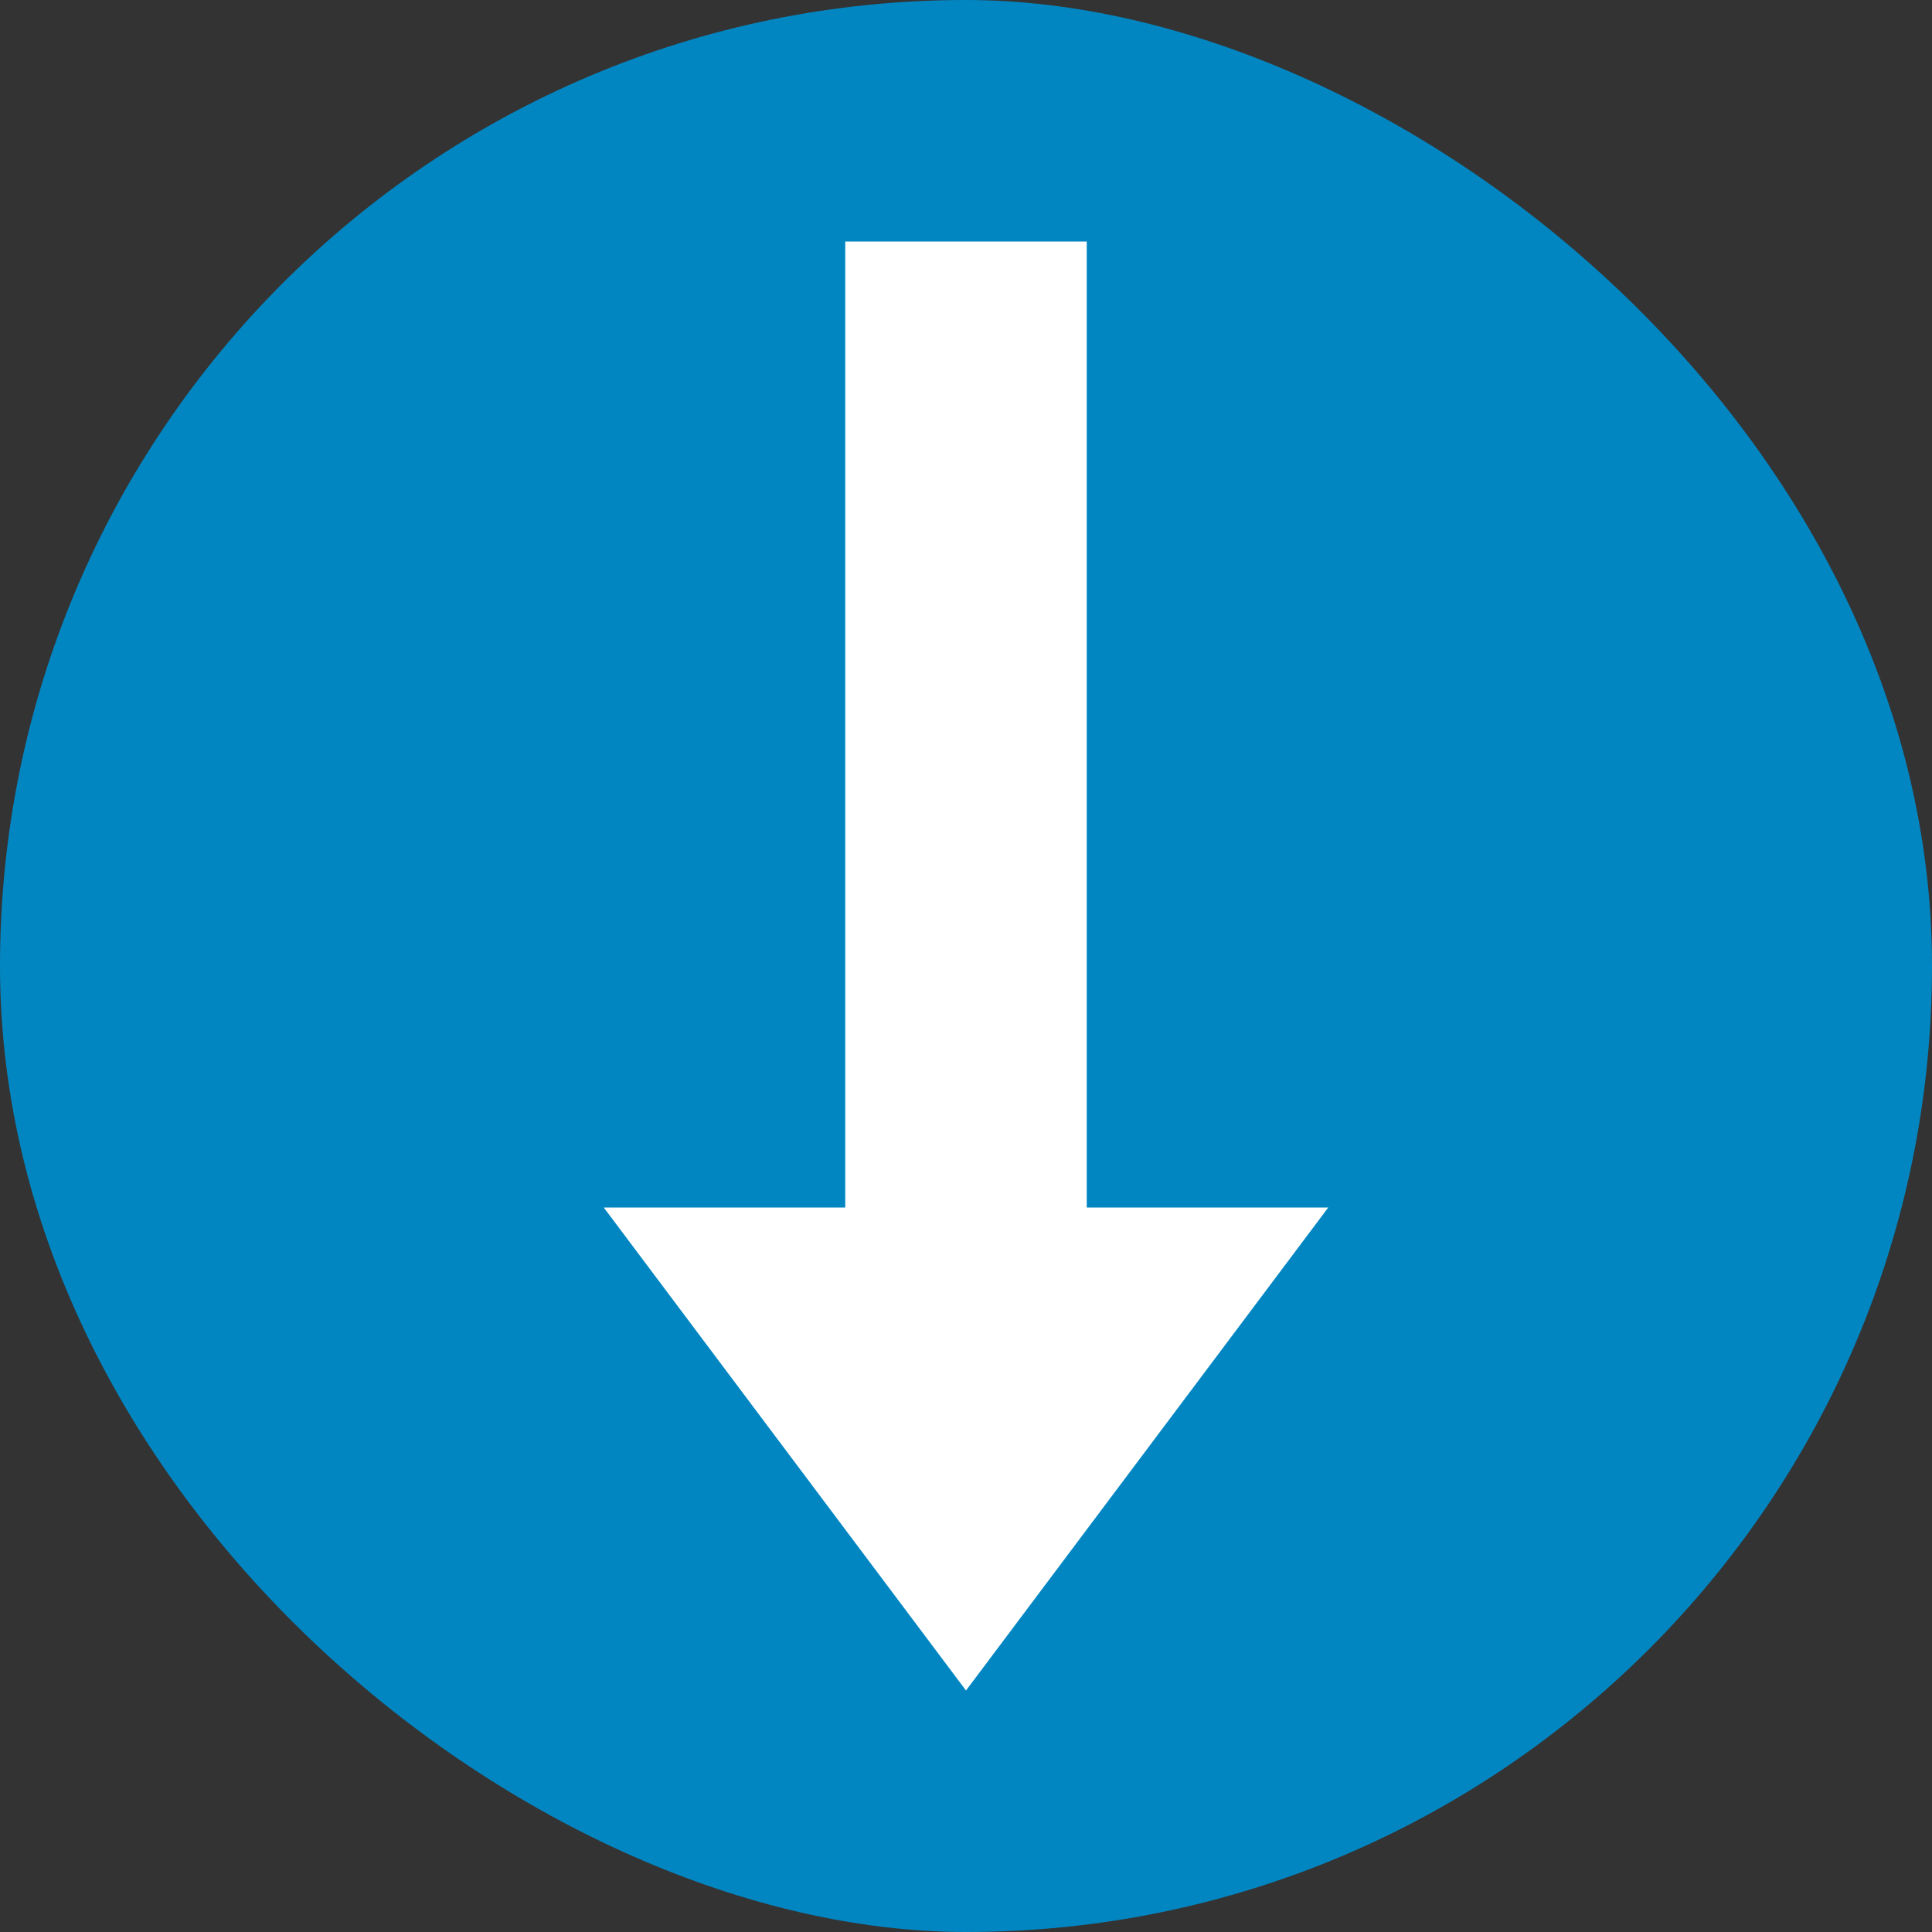 <svg height="16" width="16" xmlns="http://www.w3.org/2000/svg"><rect width="100%" height="100%" fill="#333333" stroke="none"/><rect fill="#0286c2" height="16" rx="8" transform="matrix(0 -1 -1 0 0 0)" width="16" x="-16" y="-16"/><path d="m7 2v8h-2l3 4 3-4h-2v-8z" fill="#fff"/></svg>